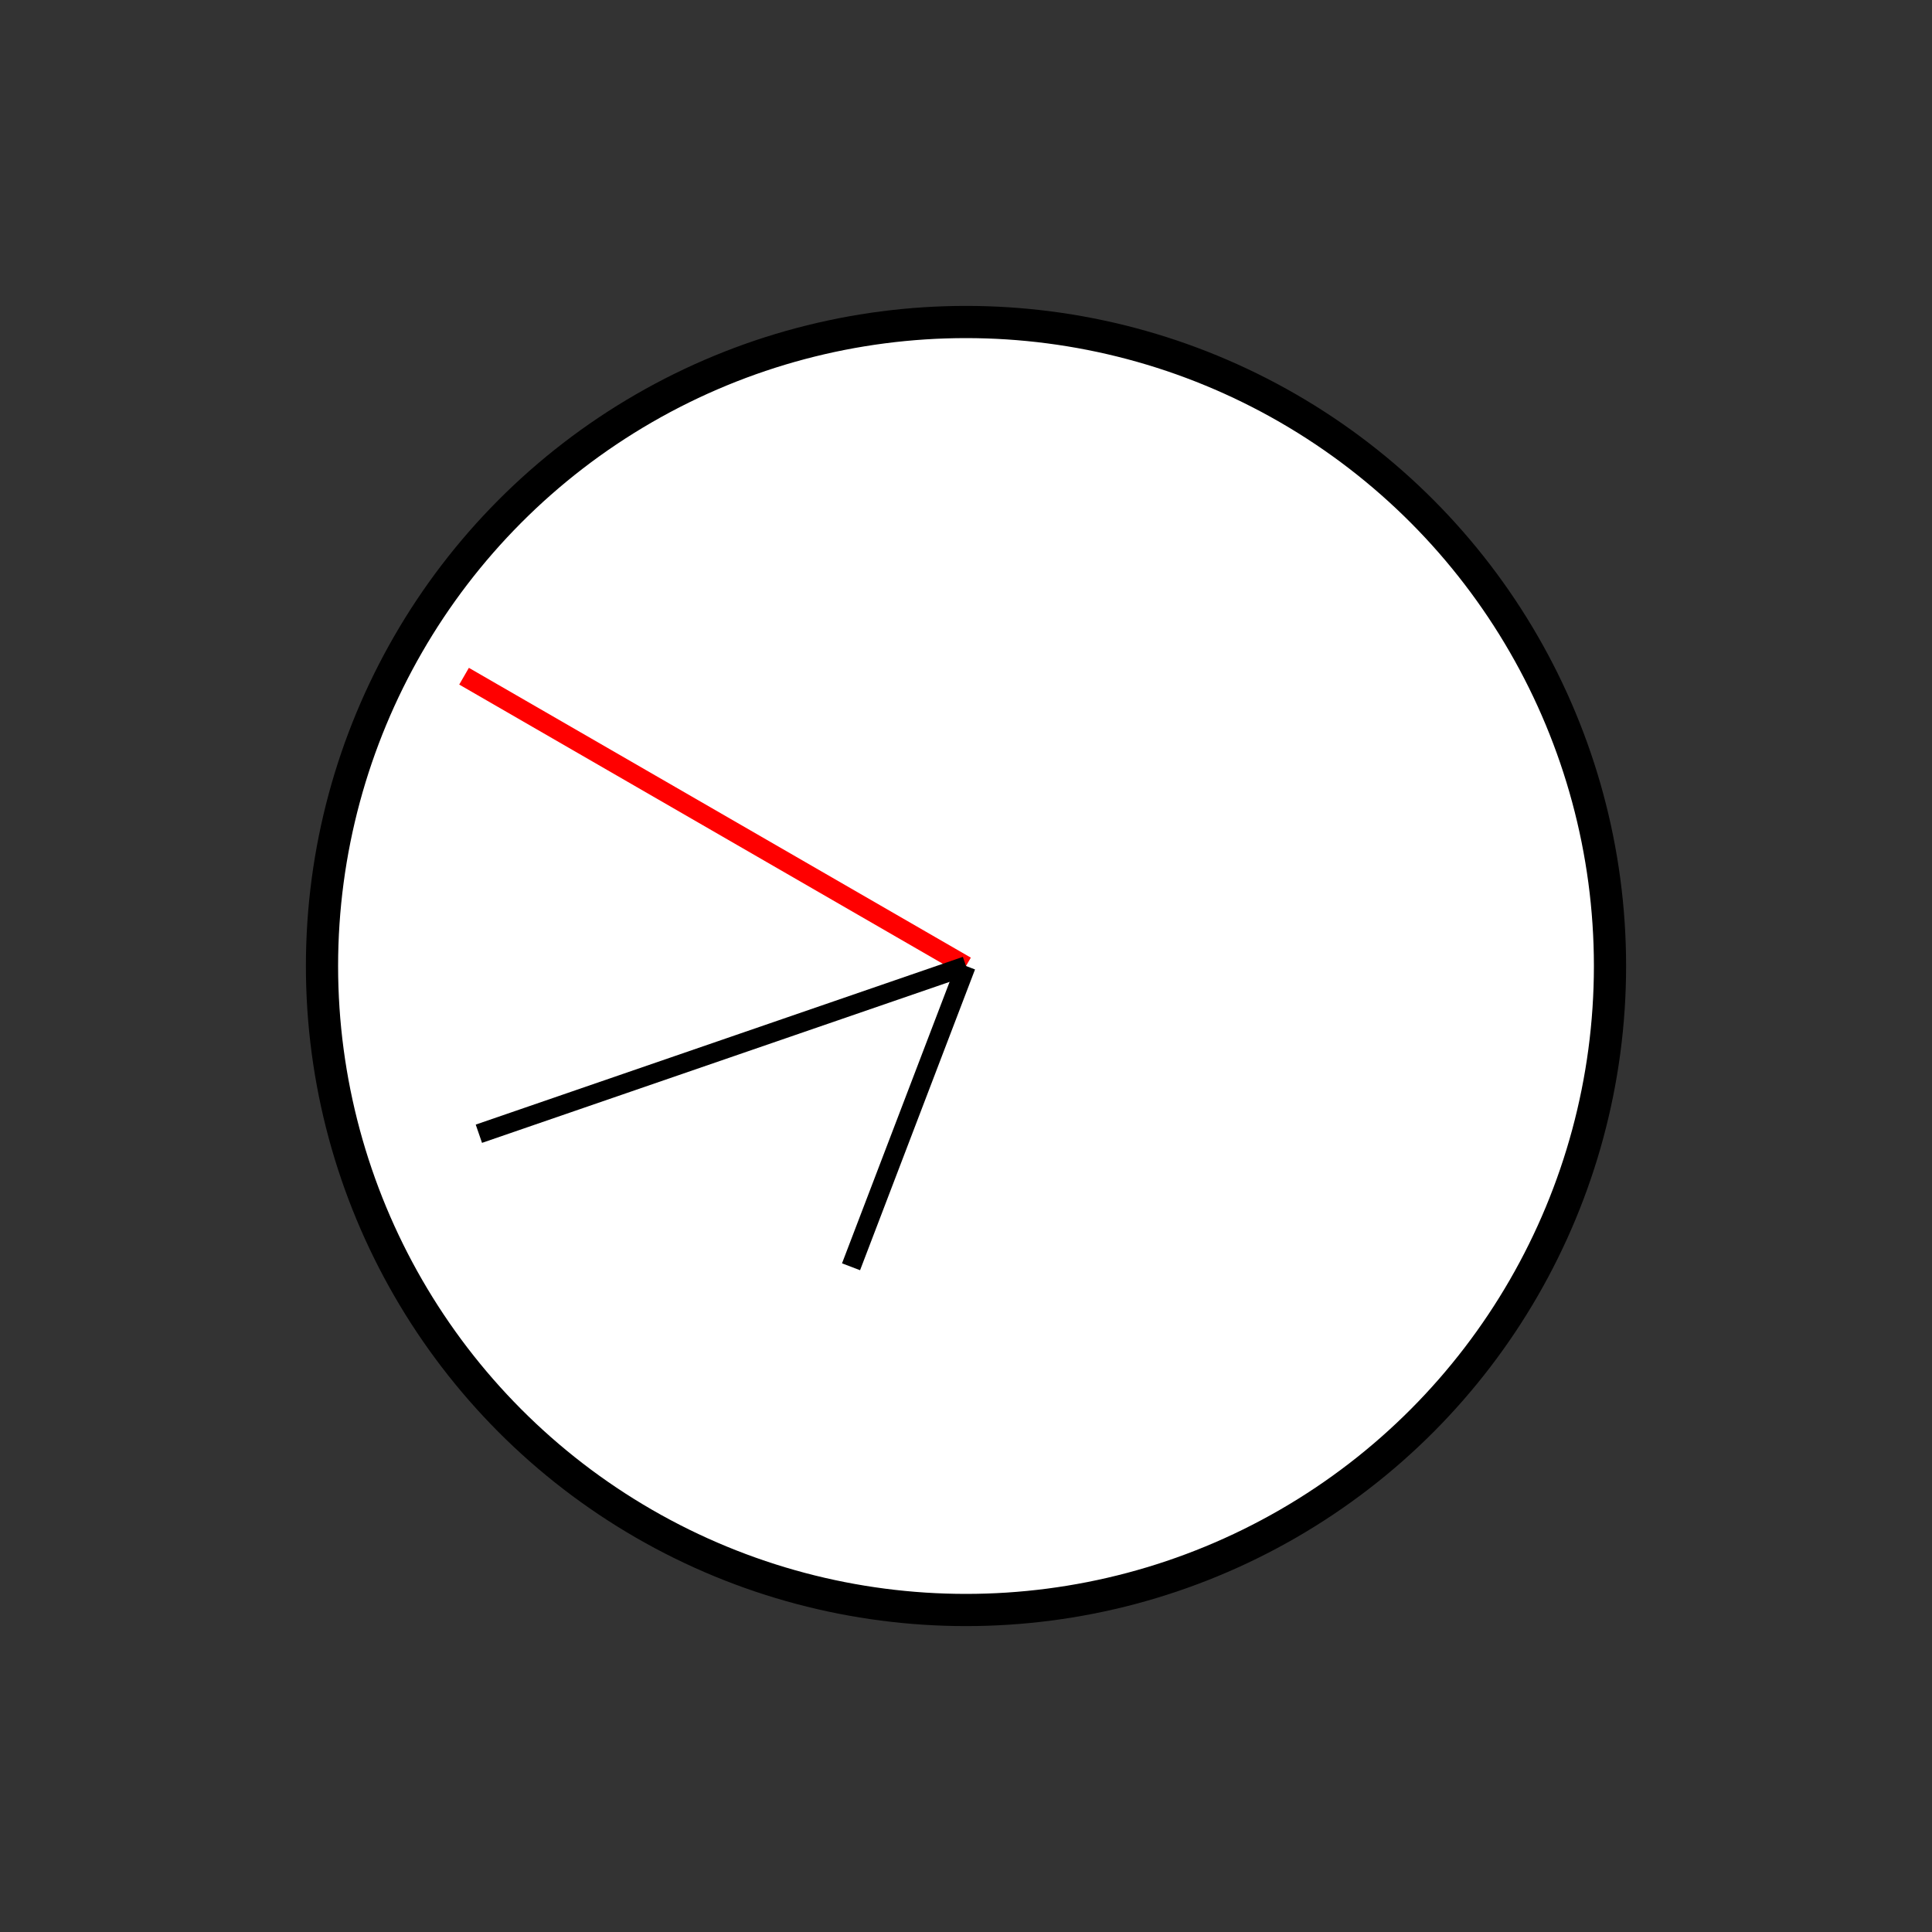 <?xml version="1.0" encoding="UTF-8" standalone="no"?>
<!DOCTYPE svg PUBLIC "-//W3C//DTD SVG 1.1//EN" "http://www.w3.org/Graphics/SVG/1.1/DTD/svg11.dtd">
<svg xmlns="http://www.w3.org/2000/svg"
     width="100%"
     height="100%"
     viewBox="0 0 300 300"
     version="2.0"><rect x="0" y="0" width="300" height="300" fill="#333333" stroke="none"/><circle cx="150" cy="150" r="100" style="fill:#fff;stroke:#000;stroke-width:5px;"/><line x1="150" y1="150" x2="72.058" y2="105.000" style="fill:none;stroke:#f00;stroke-width:3px;"/><line x1="150" y1="150" x2="74.359" y2="176.045" style="fill:none;stroke:#000;stroke-width:3px;"/><line x1="150" y1="150" x2="132.150" y2="196.705" style="fill:none;stroke:#000;stroke-width:3px;"/></svg>